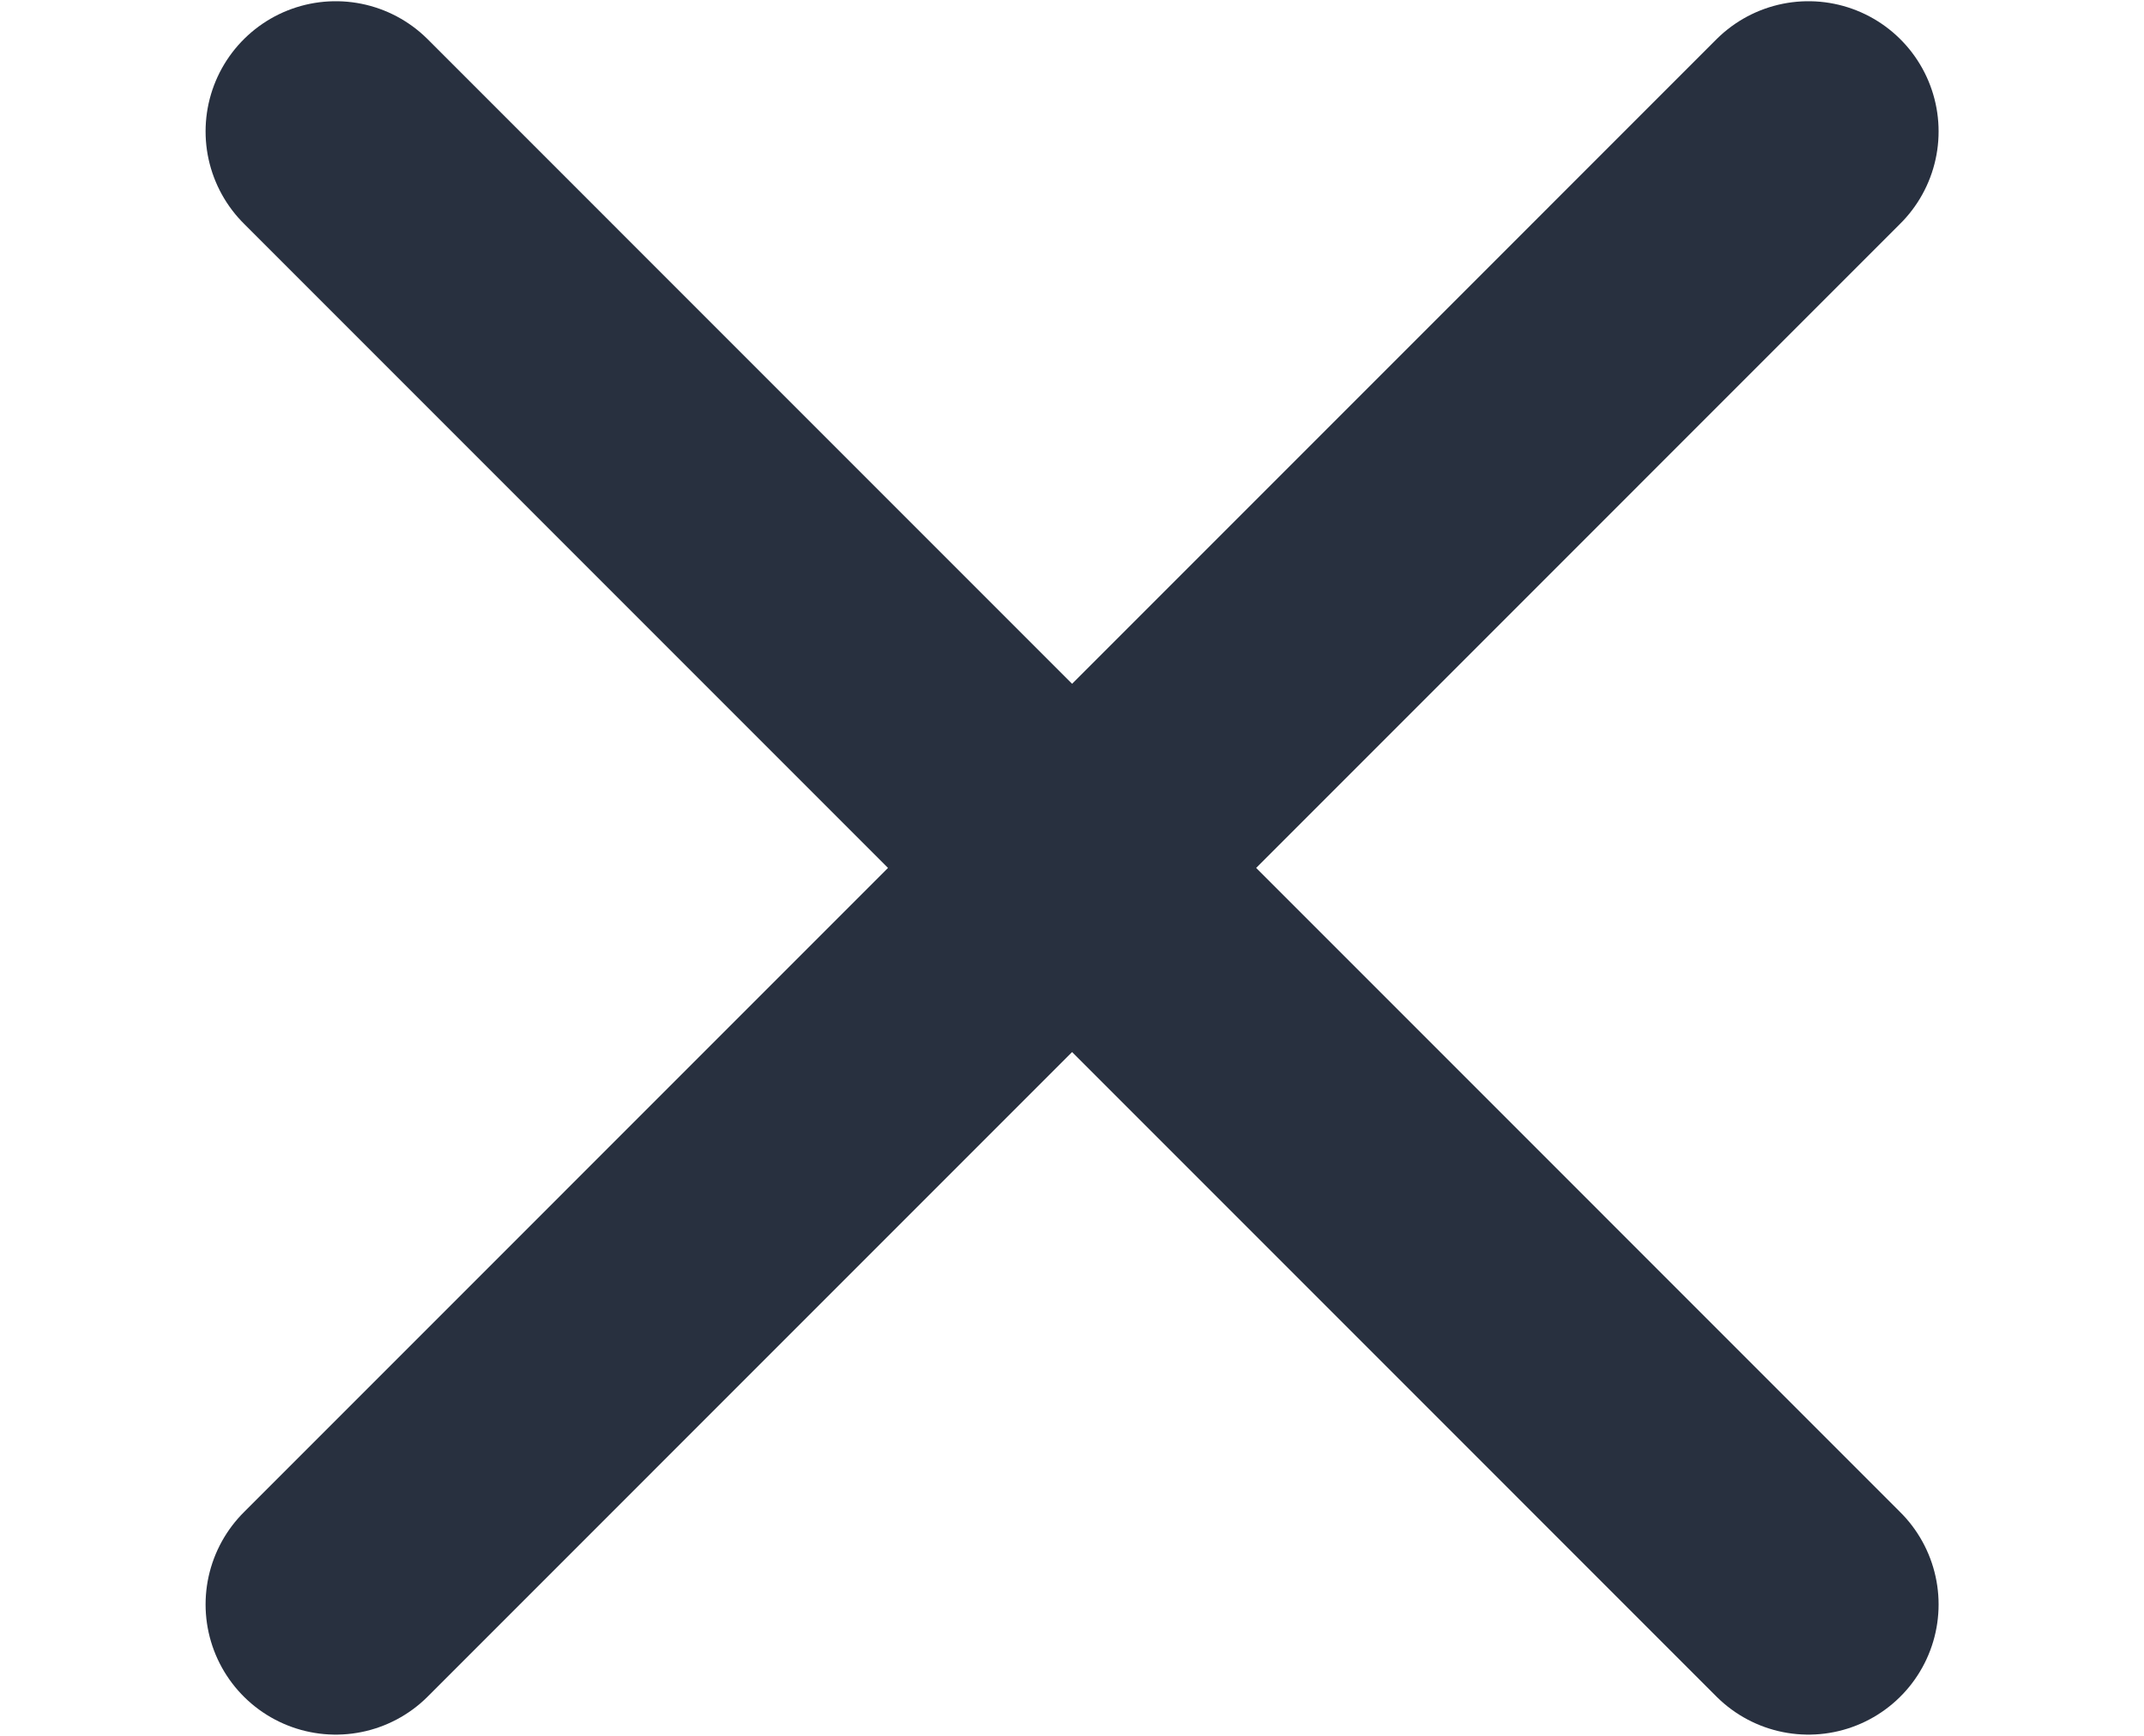 <svg width="21" height="17" viewBox="0 0 10 10" fill="none" xmlns="http://www.w3.org/2000/svg">
<path d="M9.243 0.757L0.758 9.243M9.243 9.243L0.758 0.757" stroke="#28303F" stroke-width="1.5" stroke-linecap="round" stroke-linejoin="round"/>
</svg>
